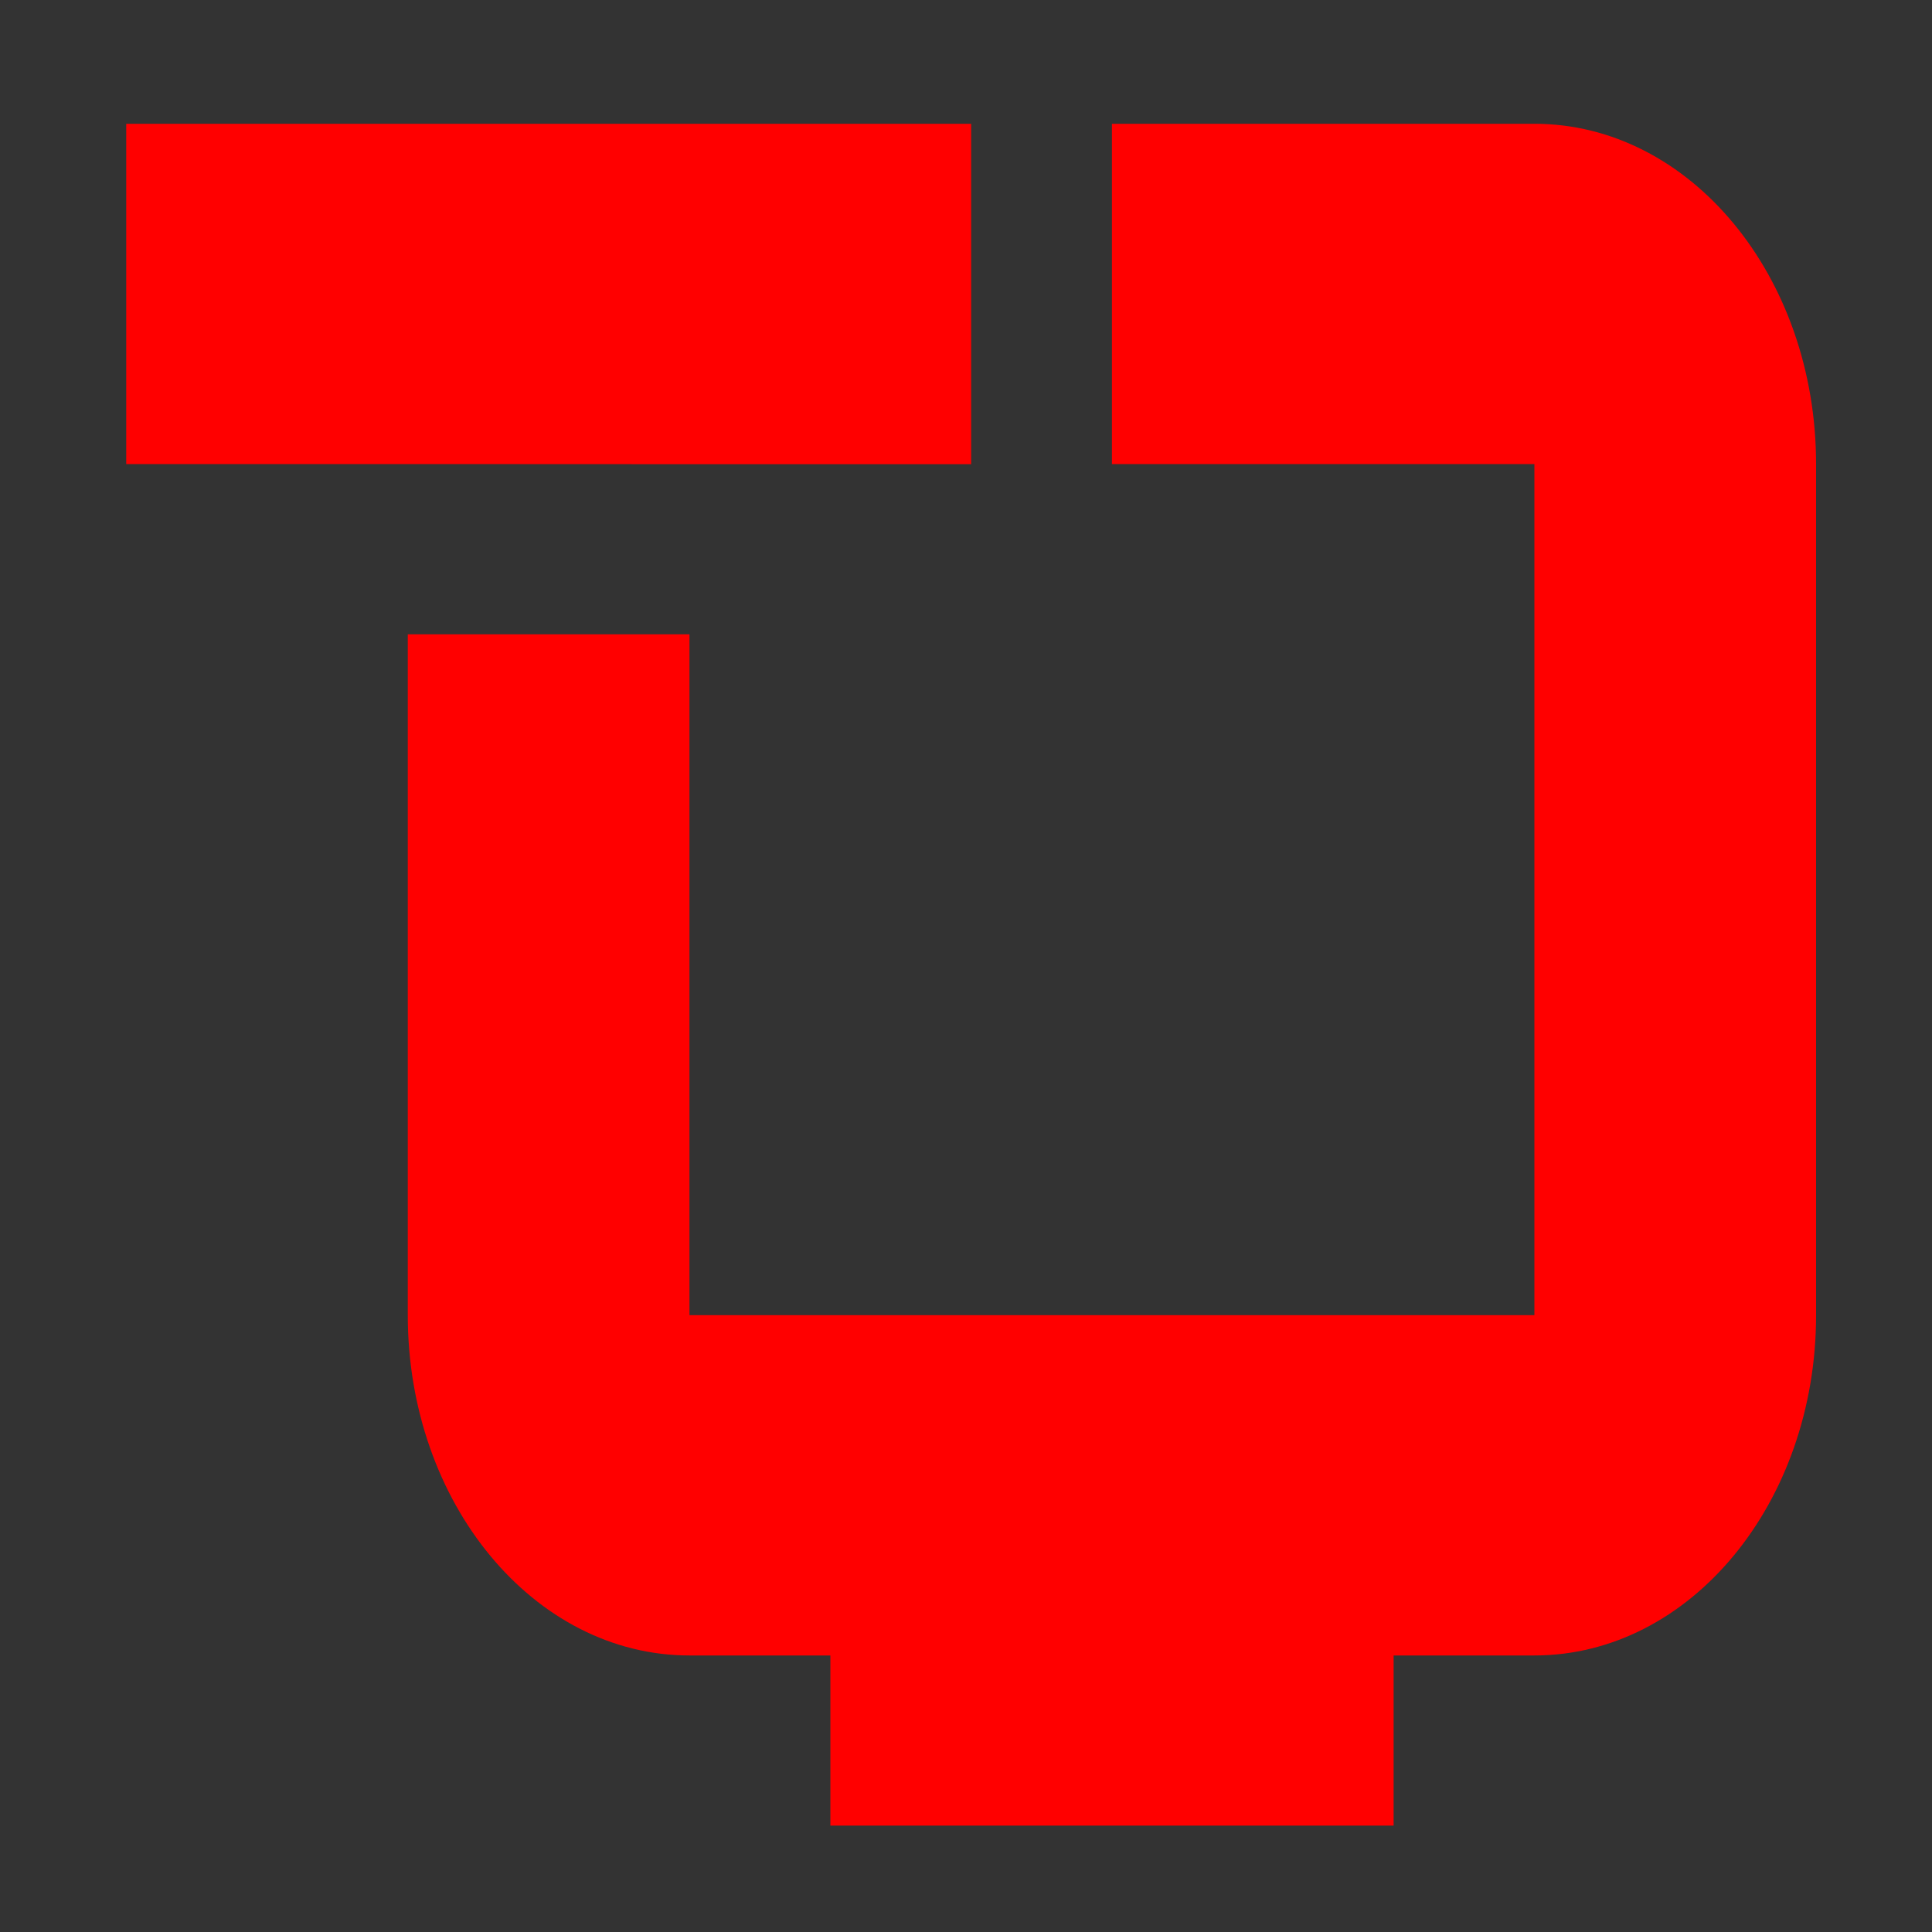 <?xml version="1.0" encoding="utf-8"?>
<!-- Generator: Adobe Illustrator 27.0.1, SVG Export Plug-In . SVG Version: 6.00 Build 0)  -->
<svg version="1.1" id="图层_1" xmlns="http://www.w3.org/2000/svg" xmlns:xlink="http://www.w3.org/1999/xlink" x="0px" y="0px"
	 viewBox="0 0 150 150" style="enable-background:new 0 0 150 150;" xml:space="preserve">
<rect x="0" y="0" width="150" height="150" fill="#333333" stroke="none"/>
<style type="text/css">
	.st0{fill:#3A5A98;}
	.st1{fill:#CA2128;}
	.st2{fill:#2E80FF;}
	.st3{fill:url(#SVGID_1_);}
	.st4{fill:#FFFFFF;}
	.st5{fill:url(#SVGID_00000174566184292530140960000017499669277295300286_);}
	.st6{fill:#B90087;}
	.st7{fill:#FF0000;}
	.st8{fill:none;stroke:#FF0000;stroke-width:9;stroke-miterlimit:10;}
	.st9{fill:none;stroke:#FF0000;stroke-width:12;stroke-miterlimit:10;}
	.st10{fill:none;stroke:#FF0000;stroke-width:2;stroke-linecap:round;stroke-miterlimit:10;}
	.st11{clip-path:url(#SVGID_00000059988860337685692540000010373418444262194342_);fill:#FF0000;}
	.st12{clip-path:url(#SVGID_00000178911673302291404170000003426670510664181181_);fill:#FF0000;}
	.st13{clip-path:url(#SVGID_00000014626140825076946150000016724641798036073881_);fill:#FF0000;}
</style>
<path class="st0" d="M528,511.21c0,12.59-10.19,22.79-22.77,22.79H400.92c-12.58,0-22.77-10.21-22.77-22.79V406.79
	c0-12.59,10.2-22.79,22.77-22.79h104.31c12.58,0,22.77,10.2,22.77,22.79V511.21z"/>
<path class="st1" d="M325,509.21c0,12.59-10.19,22.79-22.77,22.79H197.92c-12.58,0-22.77-10.2-22.77-22.79V404.79
	c0-12.59,10.2-22.79,22.77-22.79h104.31c12.58,0,22.77,10.21,22.77,22.79V509.21z"/>
<path class="st2" d="M143,506.21c0,12.59-10.21,22.79-22.79,22.79H15.79C3.2,529-7,518.8-7,506.21V401.79
	C-7,389.21,3.2,379,15.79,379h104.41c12.59,0,22.79,10.21,22.79,22.79V506.21z"/>
<path d="M-41,508.21C-41,520.8-51.2,531-63.79,531h-104.41c-12.59,0-22.79-10.2-22.79-22.79V403.79c0-12.59,10.21-22.79,22.79-22.79
	h104.41C-51.2,381-41,391.2-41,403.79V508.21z"/>
<linearGradient id="SVGID_1_" gradientUnits="userSpaceOnUse" x1="-195.869" y1="1205.501" x2="-45.869" y2="1205.501" gradientTransform="matrix(0 -1 1 0 -574.501 342.131)">
	<stop  offset="0" style="stop-color:#F3CA5F"/>
	<stop  offset="0.215" style="stop-color:#F88827"/>
	<stop  offset="0.43" style="stop-color:#DC2D5C"/>
	<stop  offset="0.71" style="stop-color:#A44882"/>
	<stop  offset="1" style="stop-color:#46469B"/>
</linearGradient>
<path class="st3" d="M683.21,388c12.59,0,22.79,10.21,22.79,22.79v104.41c0,12.59-10.2,22.79-22.79,22.79H578.79
	C566.2,538,556,527.8,556,515.21V410.79c0-12.59,10.2-22.79,22.79-22.79H683.21z"/>
<path class="st4" d="M493.2,471.51l2.43-18.81H477v-12.01c0-5.44,1.52-9.16,9.32-9.16l9.95-0.01v-16.82
	c-1.72-0.23-7.62-0.74-14.51-0.74c-14.36,0-24.18,8.77-24.18,24.86v13.87h-16.24v18.81h16.24v48.25H477v-48.25H493.2z"/>
<path class="st4" d="M241.17,401.27h-6.53l-4.4,16.93l-4.58-16.93h-6.8c1.36,3.99,2.78,8.01,4.14,12.01
	c2.07,6.01,3.36,10.54,3.95,13.64v17.46h6.46v-17.46L241.17,401.27z M258.43,433.97v-11.25c0-3.43-0.59-5.94-1.81-7.57
	c-1.61-2.19-3.87-3.29-6.79-3.29c-2.9,0-5.17,1.1-6.78,3.29c-1.24,1.63-1.82,4.13-1.82,7.57v11.25c0,3.41,0.58,5.94,1.82,7.56
	c1.61,2.19,3.88,3.29,6.78,3.29c2.92,0,5.18-1.1,6.79-3.29C257.84,439.92,258.43,437.39,258.43,433.97z M252.6,435.07
	c0,2.97-0.9,4.46-2.77,4.46c-1.88,0-2.78-1.49-2.78-4.46v-13.51c0-2.97,0.9-4.45,2.78-4.45c1.88,0,2.77,1.48,2.77,4.45V435.07z
	 M279.95,444.38v-32.12h-5.82v24.55c-1.29,1.82-2.52,2.73-3.68,2.73c-0.78,0-1.24-0.46-1.36-1.36c-0.07-0.19-0.07-0.9-0.07-2.27
	v-23.65h-5.8v25.4c0,2.26,0.2,3.8,0.52,4.78c0.58,1.63,1.87,2.39,3.75,2.39c2.12,0,4.33-1.29,6.65-3.95v3.51H279.95z"/>
<path class="st4" d="M298.81,483.36c0,7.43-0.01,15.32-1.67,22.53c-1.16,5.06-5.31,8.8-10.3,9.37c-11.82,1.32-23.78,1.32-35.69,1.32
	c-11.91,0.01-23.87,0-35.69-1.32c-4.99-0.56-9.14-4.3-10.3-9.37c-1.66-7.22-1.66-15.1-1.66-22.53c0-7.44,0.02-15.31,1.68-22.53
	c1.16-5.06,5.31-8.8,10.3-9.36c11.82-1.32,23.78-1.33,35.69-1.32c11.91,0,23.87,0,35.69,1.32c4.99,0.55,9.14,4.29,10.3,9.36
	C298.82,468.05,298.81,475.93,298.81,483.36z"/>
<path class="st1" d="M230.68,467.33v-6.01H210.6v6.01h6.78v36.65h6.41v-36.65H230.68z M242.32,503.98v-3.46
	c-2.29,2.62-4.46,3.9-6.58,3.9c-1.86,0-3.14-0.75-3.71-2.36c-0.32-0.97-0.51-2.48-0.51-4.73v-25.14h5.76v23.4
	c0,1.35,0,2.05,0.05,2.24c0.14,0.89,0.58,1.35,1.35,1.35c1.15,0,2.37-0.89,3.64-2.69v-24.3h5.77v31.79H242.32z M264.21,494.9
	c0,2.87-0.85,4.29-2.51,4.29c-0.95,0-1.91-0.45-2.87-1.41v-19.38c0.96-0.95,1.92-1.4,2.87-1.4c1.66,0,2.51,1.47,2.51,4.34V494.9z
	 M269.97,494.44v-12.66c0-3.01-0.2-5.11-0.58-6.39c-0.77-2.38-2.31-3.59-4.61-3.59c-2.12,0-4.09,1.16-5.95,3.45v-13.93h-5.76v42.66
	h5.76v-3.08c1.92,2.38,3.9,3.52,5.95,3.52c2.3,0,3.84-1.21,4.61-3.57C269.77,499.5,269.97,497.38,269.97,494.44z M285.95,484.34
	h-5.76v-2.94c0-2.94,0.96-4.41,2.89-4.41c1.9,0,2.87,1.47,2.87,4.41V484.34z M291.71,493.81v-0.84h-5.88c0,2.31-0.07,3.58-0.12,3.9
	c-0.33,1.54-1.16,2.31-2.58,2.31c-1.98,0-2.94-1.46-2.94-4.41v-5.63h11.52v-6.58c0-3.4-0.58-5.89-1.79-7.49
	c-1.61-2.18-3.9-3.26-6.79-3.26c-2.94,0-5.24,1.08-6.9,3.26c-1.23,1.61-1.78,4.09-1.78,7.49v11.13c0,3.37,0.62,5.88,1.85,7.47
	c1.66,2.17,3.95,3.26,6.97,3.26c3.01,0,5.37-1.14,6.97-3.45c0.7-1.02,1.15-2.18,1.34-3.45
	C291.64,496.94,291.71,495.66,291.71,493.81z"/>
<g>
	<path class="st4" d="M14.17,500.5v-70H35v70H14.17z"/>
	<path class="st4" d="M46.09,500.5v-70H71.4v10.24c3.26-4.08,6.9-7.12,10.91-9.11s8.55-2.99,13.62-2.99c4.25,0,8.05,0.71,11.4,2.12
		c3.35,1.42,6.18,3.52,8.5,6.31c2.1,2.53,3.6,5.61,4.48,9.24c0.88,3.63,1.32,9.56,1.32,17.81v36.38H93.81v-36.25
		c0-5.32-0.71-8.98-2.12-10.98c-1.42-2-3.87-2.99-7.34-2.99c-3.52,0-6.14,1.16-7.86,3.48c-1.72,2.32-2.58,5.86-2.58,10.63v36.12
		H46.09z"/>
</g>
<circle class="st4" cx="24.5" cy="413.5" r="11.5"/>
<path d="M-86.8,416"/>
<polygon class="st4" points="-77.04,415 -163.32,503 -154.14,503 -69.58,415 "/>
<path class="st4" d="M-166,415h23.24L-67,503c-7.75,0-15.5,0-23.24,0C-115.5,473.67-140.75,444.33-166,415z"/>
<path d="M-157.39,420h13.73l44.77,52c-4.58,0-9.16,0-13.73,0C-127.55,454.67-142.47,437.33-157.39,420z"/>
<path d="M-135.01,446h13.73l44.77,52c-4.58,0-9.16,0-13.73,0C-105.17,480.67-120.09,463.33-135.01,446z"/>
<g>
	<g>
		<path class="st4" d="M658.24,512.48h-52.59c-11.99,0-21.76-9.76-21.76-21.76v-52.58c0-12,9.77-21.77,21.76-21.77h52.59
			c11.99,0,21.76,9.76,21.76,21.77v52.58C680,502.72,670.23,512.48,658.24,512.48z"/>
		<path class="st4" d="M605.65,425.94c-6.72,0-12.19,5.47-12.19,12.2v52.58c0,6.73,5.47,12.2,12.19,12.2h52.59
			c6.72,0,12.19-5.47,12.19-12.2v-52.58c0-6.72-5.47-12.2-12.19-12.2H605.65z"/>
	</g>
</g>
<g>
	
		<linearGradient id="SVGID_00000095318980422026009070000009059808682588971199_" gradientUnits="userSpaceOnUse" x1="-148.348" y1="1208.434" x2="-87.215" y2="1208.434" gradientTransform="matrix(0 -1 1 0 -576.762 346.652)">
		<stop  offset="0" style="stop-color:#F3CA5F"/>
		<stop  offset="0.215" style="stop-color:#F88827"/>
		<stop  offset="0.43" style="stop-color:#DC2D5C"/>
		<stop  offset="0.71" style="stop-color:#A44882"/>
		<stop  offset="1" style="stop-color:#46469B"/>
	</linearGradient>
	<path style="fill:url(#SVGID_00000095318980422026009070000009059808682588971199_);" d="M601.11,464.44
		c0,16.86,13.71,30.56,30.57,30.56c16.86,0,30.57-13.71,30.57-30.56c0-16.85-13.71-30.57-30.57-30.57
		C614.81,433.87,601.11,447.58,601.11,464.44z M650.47,464.44c0,10.37-8.43,18.8-18.8,18.8c-10.36,0-18.8-8.43-18.8-18.8
		c0-10.37,8.44-18.8,18.8-18.8C642.04,445.64,650.47,454.06,650.47,464.44z"/>
</g>
<path class="st6" d="M657.43,433.07c0,3.49,2.82,6.3,6.31,6.3c3.47,0,6.3-2.81,6.3-6.3c0-3.48-2.83-6.31-6.3-6.31
	C660.25,426.76,657.43,429.59,657.43,433.07z"/>
<g>
	<g>
		<path class="st7" d="M270.26,51.57l50.55-27.28c3.75-2.02,8.26-2.02,12.01,0l50.55,27.28c4.09,2.21,6.63,6.48,6.63,11.12v64.17
			c0,6.98-5.66,12.64-12.64,12.64h-101.1c-6.98,0-12.64-5.66-12.64-12.64V62.69C263.62,58.05,266.17,53.78,270.26,51.57
			L270.26,51.57z M276.26,62.69v64.17h101.1V62.69l-50.55-27.28L276.26,62.69z M276.26,62.69"/>
		<path class="st7" d="M326,111L326,111c-4.95,0-9-4.05-9-9V78c0-4.95,4.05-9,9-9l0,0c4.95,0,9,4.05,9,9v24
			C335,106.95,330.95,111,326,111z"/>
	</g>
</g>
<g>
	<g>
		<path class="st7" d="M424.26,53.57l50.55-27.28c3.75-2.02,8.26-2.02,12.01,0l50.55,27.28c4.09,2.21,6.63,6.48,6.63,11.12v64.17
			c0,6.98-5.66,12.64-12.64,12.64h-101.1c-6.98,0-12.64-5.66-12.64-12.64V64.69C417.62,60.05,420.17,55.78,424.26,53.57
			L424.26,53.57z M430.26,64.69v64.17h101.1V64.69l-50.55-27.28L430.26,64.69z M430.26,64.69"/>
		<path class="st7" d="M480,113L480,113c-4.95,0-9-4.05-9-9V80c0-4.95,4.05-9,9-9l0,0c4.95,0,9,4.05,9,9v24
			C489,108.95,484.95,113,480,113z"/>
	</g>
</g>
<g>
	<g>
		<path class="st7" d="M380.24,164.71c-0.08,45.43-0.16,90.86-0.24,136.29c-44-0.33-88-0.67-132-1c0.12-25.24,0.24-50.49,0.36-75.73
			l55.3-13.83v-45.73c0-2.26,0.9-4.42,2.49-6.02c1.6-1.59,3.76-2.49,6.02-2.49h59.56C376.43,156.2,380.24,160.01,380.24,164.71z
			 M261.12,288.08h42.54v-64.48l-42.54,10.63V288.08z M316.43,288.08h51.05V168.96h-51.05V288.08z M316.43,288.08"/>
	</g>
</g>
<path class="st7" d="M342,253L342,253c-4.4,0-8-3.6-8-8v-37c0-4.4,3.6-8,8-8l0,0c4.4,0,8,3.6,8,8v37C350,249.4,346.4,253,342,253z"
	/>
<path class="st7" d="M282,276L282,276c-4.4,0-8-3.6-8-8v-14c0-4.4,3.6-8,8-8l0,0c4.4,0,8,3.6,8,8v14C290,272.4,286.4,276,282,276z"
	/>
<g>
	<g>
		<path class="st7" d="M536.24,168.71c-0.08,45.43-0.16,90.86-0.24,136.29c-44-0.33-88-0.67-132-1c0.12-25.24,0.24-50.49,0.36-75.73
			l55.3-13.83v-45.73c0-2.26,0.9-4.42,2.49-6.02c1.6-1.59,3.76-2.49,6.02-2.49h59.56C532.43,160.2,536.24,164.01,536.24,168.71z
			 M417.12,292.08h42.54v-64.48l-42.54,10.63V292.08z M472.43,292.08h51.05V172.96h-51.05V292.08z M472.43,292.08"/>
	</g>
</g>
<path class="st7" d="M498,257L498,257c-4.4,0-8-3.6-8-8v-37c0-4.4,3.6-8,8-8l0,0c4.4,0,8,3.6,8,8v37C506,253.4,502.4,257,498,257z"
	/>
<path class="st7" d="M438,280L438,280c-4.4,0-8-3.6-8-8v-14c0-4.4,3.6-8,8-8l0,0c4.4,0,8,3.6,8,8v14C446,276.4,442.4,280,438,280z"
	/>
<g>
	<path class="st7" d="M483,43c-1.56,4.13-3.78,7.82-6.22,11.42l-0.67-3.41c3.12,1.45,6.13,3.09,9.06,4.89l2.82,1.72
		c-2.55,2.33-5.24,4.78-8.04,6.82c-2.05,1.5-4.14,2.91-6.45,4.05c2.29-4.5,5.45-8.47,8.8-12.2l0.53,3.8
		c-3.91-1.91-7.7-4.27-11.35-6.66C475,49.62,478.6,45.88,483,43L483,43z"/>
</g>
<g>
	<path class="st7" d="M484-45c-1.56,4.13-3.78,7.82-6.22,11.42l-0.67-3.41c3.12,1.45,6.13,3.09,9.06,4.89l2.82,1.72
		c-2.55,2.33-5.24,4.78-8.04,6.82c-2.05,1.5-4.14,2.91-6.45,4.05c2.29-4.5,5.45-8.47,8.8-12.2l0.53,3.8
		c-3.91-1.91-7.7-4.27-11.35-6.66C476-38.38,479.6-42.12,484-45L484-45z"/>
</g>
<g>
	<path class="st7" d="M502,175c-1.56,4.13-3.78,7.82-6.22,11.42l-0.67-3.41c3.12,1.45,6.13,3.09,9.06,4.89l2.82,1.72
		c-2.55,2.33-5.24,4.78-8.04,6.82c-2.05,1.5-4.14,2.91-6.45,4.05c2.29-4.5,5.45-8.47,8.8-12.2c0,0,0.53,3.8,0.53,3.8
		c-3.91-1.91-7.7-4.27-11.35-6.66C494,181.62,497.6,177.88,502,175L502,175z"/>
</g>
<path class="st8" d="M341.5-3h-41c-6.6,0-12-5.4-12-12v-96.5c0-6.6,5.4-12,12-12h41c6.6,0,12,5.4,12,12V-15
	C353.5-8.4,348.1-3,341.5-3z"/>
<circle class="st7" cx="321.5" cy="-85.5" r="9.5"/>
<circle class="st7" cx="514.5" cy="-104.5" r="9.5"/>
<path class="st7" d="M295.73,2H264c-6.6,0-12-5.4-12-12v-63.5c0-6.6,5.4-12,12-12h31.73c6.6,0,12,5.4,12,12V-10
	C307.73-3.4,302.33,2,295.73,2z"/>
<circle class="st4" cx="281" cy="-55" r="8"/>
<path class="st9" d="M532-1H426c-6.6,0-12-5.4-12-12v-108c0-6.6,5.4-12,12-12h106c6.6,0,12,5.4,12,12v108C544-6.4,538.6-1,532-1z"/>
<line class="st10" x1="480" y1="-85" x2="480" y2="-57"/>
<g>
	<g>
		<path class="st7" d="M368.66-231.34v54.45H283.1v-85.56h54.84c-0.21-1.29-0.34-2.59-0.39-3.89c0.04-3.99,0.78-7.94,2.18-11.67
			H283.1c-8.59,0-15.56,6.96-15.56,15.56v85.56c0,8.59,6.96,15.56,15.56,15.56h85.56c8.59,0,15.56-6.96,15.56-15.56v-56.63
			c-3.73,1.4-7.68,2.14-11.67,2.18C371.26-231.26,369.96-231.26,368.66-231.34L368.66-231.34z M368.44-276.79
			c-6.29,0-11.97,3.79-14.37,9.6c-2.41,5.81-1.08,12.51,3.37,16.95c4.45,4.45,11.14,5.78,16.95,3.37c5.81-2.41,9.6-8.08,9.6-14.37
			C384-269.83,377.04-276.79,368.44-276.79L368.44-276.79z M376.44-285.79"/>
	</g>
</g>
<g>
	<g>
		<path class="st7" d="M688.27-78.13v64.66h-103v-101.61h66.01c-0.25-1.53-0.4-3.07-0.47-4.62c0.05-4.73,0.93-9.42,2.62-13.85
			h-68.17c-10.34,0-18.73,8.27-18.73,18.47v101.61c0,10.2,8.38,18.47,18.73,18.47h103C698.62,5,707-3.27,707-13.47v-67.25
			c-4.49,1.66-9.25,2.54-14.05,2.59C691.4-78.04,689.83-78.04,688.27-78.13L688.27-78.13z M688.01-132.1c-7.58,0-14.4,4.5-17.3,11.4
			c-2.9,6.9-1.3,14.85,4.06,20.13c5.36,5.28,13.41,6.86,20.41,4c7-2.86,11.56-9.6,11.56-17.07
			C706.73-123.83,698.35-132.1,688.01-132.1L688.01-132.1z M697.64-142.79"/>
	</g>
</g>
<g>
	<g>
		<path class="st7" d="M119.13,128.53H97.27h10.93v13.21H64.47v-13.21H75.4H53.53c-12.08,0-21.87-11.83-21.87-26.43V49.25h21.87
			v52.86h65.6V36.03h-32.8V9.61h32.8c12.08,0,21.87,11.83,21.87,26.43v66.07C141,116.7,131.21,128.53,119.13,128.53z M31.67,36.03
			H9.8V9.61h65.6v26.43H53.53"/>
	</g>
</g>
<g>
	<g>
		<path class="st7" d="M524.88-324.4h-96.36c-6.14,0-11.12-4.98-11.12-11.12v-66.71c0-6.14,4.98-11.12,11.12-11.12h11.12v-18.53
			c0-6.14,4.98-11.12,11.12-11.12h74.12c6.14,0,11.12,4.98,11.12,11.12v96.36C536-329.38,531.02-324.4,524.88-324.4L524.88-324.4z
			 M521.18-398.53v-18.53c0-6.14-4.98-11.12-11.12-11.12h-44.47c-6.14,0-11.12,4.98-11.12,11.12v63.01c0,4.09-3.32,7.41-7.41,7.41
			c-4.09,0-7.41-3.32-7.41-7.41v-43.79c-4.43,1.56-7.4,5.74-7.41,10.44v37.06c0,6.14,4.98,11.12,11.12,11.12h66.71
			c6.14,0,11.12-4.98,11.12-11.12V-398.53z M498.94-354.05H476.7c-4.09,0-7.41-3.32-7.41-7.41c0-4.09,3.32-7.41,7.41-7.41h22.24
			c4.09,0,7.41,3.32,7.41,7.41C506.35-357.37,503.03-354.05,498.94-354.05L498.94-354.05z M498.94-376.29H476.7
			c-4.09,0-7.41-3.32-7.41-7.41c0-4.09,3.32-7.41,7.41-7.41h22.24c4.09,0,7.41,3.32,7.41,7.41
			C506.35-379.61,503.03-376.29,498.94-376.29L498.94-376.29z M498.94-398.53H476.7c-4.09,0-7.41-3.32-7.41-7.41
			s3.32-7.41,7.41-7.41h22.24c4.09,0,7.41,3.32,7.41,7.41S503.03-398.53,498.94-398.53L498.94-398.53z M498.94-398.53"/>
	</g>
</g>
<g>
</g>
<g>
	<g>
		<path class="st7" d="M526.84-287.25l13.4,16.97c0.89,0.89,0,1.79-0.89,2.68l-42.87,33.05c-0.89,0.89-19.65-0.89-19.65-0.89
			s3.57-17.86,4.47-18.76l42.87-33.04C525.06-288.14,525.95-288.14,526.84-287.25L526.84-287.25z M526.84-287.25"/>
		<path class="st7" d="M493.8-230.98c-2.68,0-20.54-0.89-20.54-0.89s4.46-24.11,5.36-25.01l42.87-33.05
			c2.68-1.79,5.36-1.79,7.14,0.89l13.4,16.97c1.79,1.79,0.89,5.36-0.89,7.14l-42.87,33.05C497.37-230.98,497.37-230.98,493.8-230.98
			L493.8-230.98z M480.41-238.13c6.25,0,11.61,0.89,14.29,0.89l41.08-32.15l-10.72-14.29l-41.08,32.15
			C483.08-249.74,482.19-244.38,480.41-238.13L480.41-238.13z M480.41-238.13"/>
		<path class="st7" d="M478-267c0.11-5.21,0.22-10.42,0.33-15.64h-44.84c-10.13,0-18.34,8.21-18.34,18.34v84.03
			c0,10.13,8.21,18.34,18.34,18.34h82.52c10.13,0,18.34-8.21,18.34-18.34v-51.46c-4.78-0.09-9.57-0.18-14.35-0.27
			c0,17.33,0,34.67,0,52c-0.01,0.47-0.09,1.76-1,3c-1.08,1.47-2.58,1.9-3,2c-27,0-54,0-81,0c-0.73-0.13-2.45-0.55-4-2
			c-1.18-1.11-1.74-2.32-2-3c0-27,0-54,0-81c-0.02-0.2-0.29-3.27,2-5c1.17-0.89,2.45-0.99,3-1C448.67-267,463.33-267,478-267z
			 M478.28-273.47"/>
	</g>
</g>
<g>
	<g>
		<path class="st7" d="M792-430c0.11-5.21,0.22-10.42,0.33-15.64h-44.84c-10.13,0-18.34,8.21-18.34,18.34v84.03
			c0,10.13,8.21,18.34,18.34,18.34h82.52c10.13,0,18.34-8.21,18.34-18.34v-51.46c-4.78-0.09-9.57-0.18-14.35-0.27
			c0,17.33,0,34.67,0,52c-0.01,0.47-0.09,1.76-1,3c-1.08,1.47-2.58,1.9-3,2c-27,0-54,0-81,0c-0.73-0.13-2.45-0.55-4-2
			c-1.18-1.11-1.74-2.32-2-3c0-27,0-54,0-81c-0.02-0.2-0.29-3.27,2-5c1.17-0.89,2.45-0.99,3-1C762.67-430,777.33-430,792-430z
			 M792.28-436.47"/>
		<path class="st7" d="M836.59-440.94L836.59-440.94c-4.11-3.65-10.47-3.27-14.12,0.84l-23.9,26.92
			c-3.65,4.11-3.27,10.47,0.84,14.12l0,0c4.11,3.65,10.47,3.27,14.12-0.84l23.9-26.92C841.08-430.93,840.7-437.29,836.59-440.94z"/>
	</g>
</g>
<g>
	<g>
		<defs>
			<rect id="SVGID_00000138531161293140977460000002462278378372620954_" x="573" y="-283" width="109" height="123"/>
		</defs>
		<clipPath id="SVGID_00000131342980275154541300000002468381428708457644_">
			<use xlink:href="#SVGID_00000138531161293140977460000002462278378372620954_"  style="overflow:visible;"/>
		</clipPath>
		<path style="clip-path:url(#SVGID_00000131342980275154541300000002468381428708457644_);fill:#FF0000;" d="M573-259.31
			c0-6.26,2.46-12.26,6.84-16.69c4.38-4.42,10.32-6.91,16.52-6.91h62.3c6.2,0,12.14,2.49,16.52,6.91
			c4.38,4.43,6.84,10.43,6.84,16.69v75.51c0,6.26-2.46,12.26-6.84,16.68c-4.38,4.43-10.32,6.91-16.52,6.91h-62.3
			c-6.2,0-12.14-2.49-16.52-6.91c-4.38-4.42-6.84-10.43-6.84-16.68V-259.31z M596.36-273.47c-3.72,0-7.28,1.49-9.91,4.15
			c-2.63,2.65-4.11,6.26-4.11,10.01v75.51c0,3.75,1.48,7.36,4.11,10.01c2.63,2.65,6.19,4.15,9.91,4.15h62.3
			c3.72,0,7.28-1.49,9.91-4.15c2.63-2.65,4.11-6.26,4.11-10.01v-75.51c0-3.76-1.48-7.36-4.11-10.01c-2.63-2.66-6.19-4.15-9.91-4.15
			H596.36z M596.36-273.47"/>
	</g>
	<path class="st7" d="M590.8-246.8c0-2.33,0.69-4.57,1.93-6.22c1.23-1.65,2.9-2.58,4.65-2.58h35.05c3.63,0,6.57,3.94,6.57,8.8
		c0,4.86-2.94,8.8-6.57,8.8h-35.05c-1.74,0-3.42-0.93-4.65-2.58C591.5-242.23,590.8-244.47,590.8-246.8L590.8-246.8z M590.8-220.8
		c0-2.33,0.89-4.57,2.49-6.22c1.59-1.65,3.75-2.58,6-2.58h45.23c4.68,0,8.48,3.94,8.48,8.8c0,4.86-3.8,8.8-8.48,8.8h-45.23
		c-2.25,0-4.41-0.93-6-2.58C591.7-216.23,590.8-218.47,590.8-220.8L590.8-220.8z M590.8-194.8c0-2.33,1.08-4.57,3-6.22
		c1.92-1.65,4.53-2.58,7.25-2.58h54.69c5.66,0,10.25,3.94,10.25,8.8c0,4.86-4.59,8.8-10.25,8.8h-54.69c-2.72,0-5.33-0.93-7.25-2.58
		C591.89-190.23,590.8-192.47,590.8-194.8L590.8-194.8z M596.8-202.99"/>
</g>
<g>
	<g>
		<defs>
			<rect id="SVGID_00000150099748777824111160000016055399940798573476_" x="1068" y="-124" width="140" height="132"/>
		</defs>
		<clipPath id="SVGID_00000158744755471351038240000003591711828722149815_">
			<use xlink:href="#SVGID_00000150099748777824111160000016055399940798573476_"  style="overflow:visible;"/>
		</clipPath>
		<path style="clip-path:url(#SVGID_00000158744755471351038240000003591711828722149815_);fill:#FF0000;" d="M1068-98.57
			c0-6.72,3.16-13.16,8.79-17.91c5.63-4.75,13.26-7.42,21.22-7.42h80.01c7.96,0,15.59,2.67,21.22,7.42
			c5.63,4.75,8.79,11.19,8.79,17.91v81.03c0,6.72-3.16,13.16-8.79,17.91c-5.63,4.75-13.26,7.42-21.22,7.42H1098
			c-7.96,0-15.59-2.67-21.22-7.42c-5.63-4.75-8.79-11.19-8.79-17.91V-98.57z M1098-113.77c-4.78,0-9.35,1.6-12.73,4.45
			c-3.38,2.85-5.27,6.71-5.27,10.74v81.03c0,4.03,1.9,7.89,5.27,10.74c3.38,2.85,7.95,4.45,12.73,4.45h80.01
			c4.78,0,9.35-1.6,12.73-4.45c3.38-2.85,5.27-6.71,5.27-10.74v-81.03c0-4.03-1.9-7.89-5.27-10.74c-3.38-2.85-7.95-4.45-12.73-4.45
			H1098z M1098-113.77"/>
	</g>
</g>
<g>
	<path class="st7" d="M621.73-87.27c0-0.3,0.12-0.58,0.33-0.79c0.21-0.21,0.49-0.33,0.79-0.33h18.8c0.3,0,0.58,0.12,0.79,0.33
		c0.21,0.21,0.33,0.5,0.33,0.79v3.92c0,0.64-0.52,1.15-1.15,1.15h-9.48c-0.46,0-0.9,0.19-1.22,0.52c-0.32,0.33-0.5,0.77-0.5,1.23
		c-0.01,0.95,0.76,1.73,1.72,1.74h7.54c0.62,0,1.12,0.5,1.12,1.12v3.92c0,0.64-0.52,1.15-1.15,1.15h-7.52
		c-0.46,0-0.9,0.19-1.22,0.51c-0.32,0.33-0.5,0.77-0.5,1.23v0.28c0,0.46,0.17,0.9,0.5,1.23c0.32,0.33,0.76,0.51,1.22,0.52h10.06
		c0.3,0,0.58,0.12,0.79,0.33c0.21,0.21,0.33,0.49,0.33,0.79v3.92c0,0.63-0.52,1.15-1.15,1.15h-19.34c-0.3,0-0.58-0.12-0.79-0.33
		c-0.21-0.21-0.33-0.5-0.33-0.79L621.73-87.27z M621.73-87.27"/>
	<path class="st7" d="M592.63-87.48c0-0.65,0.53-1.18,1.18-1.18h5.97c0.39,0,0.76,0.2,0.97,0.52l8.55,12.95l-0.28-4.13v-8.15
		c0-0.31,0.12-0.62,0.35-0.84c0.22-0.22,0.52-0.35,0.84-0.35h5.99c0.31,0,0.6,0.12,0.82,0.34c0.22,0.22,0.34,0.51,0.34,0.82v23.52
		c0,0.65-0.53,1.18-1.18,1.18h-6.25c-0.39,0-0.75-0.2-0.97-0.53l-8.55-13.27l0.28,4.17v8.44c0,0.31-0.13,0.62-0.35,0.84
		c-0.22,0.22-0.52,0.35-0.84,0.35h-5.72c-0.64,0-1.16-0.52-1.16-1.16L592.63-87.48z M592.63-87.48"/>
	<path class="st7" d="M679.17-35.27c0,1.86-0.99,3.36-2.21,3.36h-83.84c-1.22,0-2.21-1.51-2.21-3.36v-4.47
		c0-1.86,0.99-3.36,2.21-3.36h83.84c1.22,0,2.21,1.51,2.21,3.36V-35.27z M679.17-35.27"/>
	<path class="st7" d="M674.17-62.72c-0.07,0.32-0.35,0.56-0.67,0.56h-7.14c-0.33-0.01-0.61-0.24-0.67-0.56l-2.27-11.17
		c-0.05-0.33-0.34-0.58-0.68-0.57c-0.34,0-0.62,0.26-0.66,0.59l-2,11.12c-0.05,0.34-0.34,0.59-0.69,0.59h-7.14
		c-0.32,0-0.59-0.22-0.66-0.53l-6.16-25.04c-0.06-0.21-0.01-0.44,0.12-0.62c0.13-0.18,0.34-0.28,0.56-0.29h6.95
		c0.34,0,0.63,0.25,0.69,0.59l1.99,11.4c0.05,0.33,0.34,0.58,0.67,0.58c0.34,0,0.63-0.25,0.67-0.58l1.74-11.37
		c0.05-0.35,0.34-0.61,0.69-0.61h6.52c0.34,0.01,0.63,0.26,0.68,0.6l1.96,11.53c0.05,0.33,0.34,0.58,0.67,0.58
		c0.34,0,0.63-0.25,0.67-0.58l2.01-11.83c0.05-0.33,0.34-0.58,0.68-0.58h6.47c0.22,0,0.42,0.11,0.56,0.28
		c0.13,0.17,0.18,0.4,0.13,0.61L674.17-62.72z M674.17-62.72"/>
</g>
<g>
	<g>
		<path class="st7" d="M830.22-175.92c-27.04,0.01-43.62,0-49.73-0.03c-0.94-0.06-1.86,0.35-2.44,1.09
			c-3.79,4.36-9.2,10.53-16.23,18.51c-1.52,1.73-3.83,2.57-6.11,2.21c-2.28-0.36-4.22-1.85-5.14-3.96
			c-2.44-5.56-4.85-11.12-7.25-16.7c-0.39-0.92-0.86-1.15-1.81-1.15c-2.27,0.03-5.3,0.03-9.09,0.03c-3.73,0-6.75-3.02-6.75-6.75
			v-71.48c0-1.79,0.71-3.51,1.98-4.77c1.27-1.27,2.98-1.98,4.77-1.98h97.8c3.73,0,6.75,3.02,6.75,6.75v71.47
			C836.97-178.94,833.94-175.92,830.22-175.92L830.22-175.92z M824.67-188.06v-60.66l-85.58,0.04v60.66l6.66-0.04
			c2.61,0,4.1,0.11,4.46,0.32c0.36,0.24,2.5,5.33,6.41,15.29c0.17,0.44,0.56,0.75,1.02,0.83c0.46,0.08,0.93-0.09,1.24-0.44
			c5.99-6.8,10.39-11.78,13.22-14.94c0.31-0.35,0.99-0.7,2.02-1.02L824.67-188.06L824.67-188.06z M766.16-233h31
			c2.41,0,4.64,1.54,5.85,4.05c1.21,2.51,1.21,5.6,0,8.11c-1.21,2.51-3.43,4.05-5.85,4.05h-31c-3.73,0-6.75-3.63-6.75-8.11
			C759.41-229.37,762.44-233,766.16-233L766.16-233z M853.91-200h-7.6c-0.89,0-1.75-0.36-2.39-0.99c-0.63-0.63-0.99-1.49-0.99-2.39
			v-5.31c0-0.9,0.36-1.75,0.99-2.39c0.63-0.63,1.49-0.99,2.39-0.99h2.05v-61.58h-79.98v2.61c0,1.86-1.51,3.37-3.37,3.37h-5.4
			c-1.86,0-3.37-1.51-3.37-3.37v-8.21c0-3.73,3.02-6.75,6.75-6.75h90.93c3.73,0,6.75,3.02,6.75,6.75v72.5
			C860.66-203.03,857.63-200,853.91-200L853.91-200z M853.91-200"/>
	</g>
</g>
<g>
	<path class="st7" d="M632.02-340.88c-26.05-0.03-47.16-21.14-47.19-47.19c0-26.03,21.18-47.19,47.19-47.19
		c26.01,0,47.19,21.17,47.19,47.19C679.17-362.03,658.06-340.92,632.02-340.88L632.02-340.88z M632.02-422.13
		c-18.77,0-34.05,15.28-34.05,34.05c0,18.77,15.28,34.05,34.05,34.05c18.77,0,34.05-15.28,34.05-34.05
		C666.07-406.85,650.79-422.13,632.02-422.13L632.02-422.13z M679.81-317h-95.59c-3.62-0.02-6.54-2.95-6.54-6.57
		c0-3.62,2.92-6.55,6.54-6.57h95.58c3.62,0.01,6.54,2.95,6.54,6.56C686.35-319.96,683.43-317.02,679.81-317L679.81-317z M679.81-317
		"/>
</g>
<g>
	<g>
		<path class="st7" d="M854.87-52.48c-1.63-1.38-4.01-1.38-5.64,0l-19.05,16.83l-9.88-8.71c-1.63-1.37-4.01-1.37-5.64,0
			c-0.74,0.61-1.17,1.53-1.17,2.49c0,0.96,0.43,1.87,1.17,2.49l12.71,11.21c1.63,1.38,4.02,1.38,5.64,0l21.86-19.33
			c0.74-0.62,1.17-1.53,1.17-2.49C856.04-50.95,855.61-51.86,854.87-52.48 M861.01-18.45L872,0.79l-11.75,0.93l-7.66,8.07
			L841.81-9.08c-4.66,0.81-9.43,0.81-14.09,0L816.95,9.79l-7.67-8.07l-11.74-0.93l10.99-19.24c-6.46-5.97-10.45-14.12-10.45-23.09
			c0-18.23,16.46-33.06,36.7-33.06c20.23,0,36.7,14.83,36.7,33.06C871.46-32.57,867.48-24.42,861.01-18.45"/>
		<path class="st7" d="M782.13-0.47h-31.05v-13.67l31.05-2.15V-0.47z M782.13-26.04l-31.05,2.87V-36.1l31.05-4.99V-26.04z
			 M782.13-51.69l-31.05,5.96v-13.22l31.05-7.8V-51.69z M782.13-76.91l-31.05,8.17v-13.78l31.05-10.05V-76.91z M816.59-107.66v21.73
			l-0.44,0.17c-5.95,2.46-11.37,6.06-15.94,10.6c-3.67,3.6-6.75,7.75-9.12,12.31v-43.24l-49.4,15.59v90.36H733l0.02-94.95
			l66.03-22.77L816.59-107.66z M835.65-89.67c-1.39,0-2.77,0.05-4.12,0.17v-44.56l-59.23,19.09v-5.82l65.21-23.32l19.6,16.34v42.87
			c-0.65-0.3-1.29-0.6-1.94-0.87C848.99-88.35,842.35-89.68,835.65-89.67L835.65-89.67z M835.65-89.67"/>
	</g>
</g>
<g>
	<g>
		<defs>
			<rect id="SVGID_00000166675381652236431400000014341368020596657792_" x="737.41" y="27.56" width="142.29" height="149.44"/>
		</defs>
		<clipPath id="SVGID_00000129173885325232342740000003762147311695557761_">
			<use xlink:href="#SVGID_00000166675381652236431400000014341368020596657792_"  style="overflow:visible;"/>
		</clipPath>
		<path style="clip-path:url(#SVGID_00000129173885325232342740000003762147311695557761_);fill:#FF0000;" d="M808.69,78.85v-41.5
			c22.18,1.67,37.14,13.12,43.37,33.2c1.71,5.62,7.32,15.64,11.79,23.69c2.95,5.28,6.27,11.26,6.48,12.51
			c-0.7,1.5-8.42,5.35-15.24,8.09l-0.8,0.31v19.17c0,0.18-0.12,4.11-4.23,8.31c-3.86,3.96-12.8,4.21-12.87,4.21h-10.41v26.65
			l0.09,0.22c0.44,1.13,1.85,3.07,4.31,3.07c3.45,0,4.74-2.16,4.95-3.32l0.03-17.24c3.05,0.09,10.57-0.3,17.74-4.84
			c9.84-6.27,9.76-16.66,9.73-17.11v-12.84c3.54-1.24,15.29-5.81,16.03-12.21c0.3-3.14-2.66-9.12-7.94-19.38
			c-3.62-7.03-7.72-15-10.52-22.36c-7.38-19.65-20.09-39.76-58.44-39.76c-39.89,0-65.36,34.65-65.36,58.5
			c0,21.27,9.48,36.92,15.75,47.26c2.74,4.53,4.9,8.11,4.86,10.01v30c0,1.74,2.25,3.32,4.52,3.32c2.63,0,4.85-1.11,4.85-3.29V143.5
			c0-3.66-2.91-9.1-6.64-16.02c-5.87-10.97-13.92-25.93-13.98-41.26c-0.14-25.71,27.81-47.11,52.51-48.98v41.21"/>
	</g>
	<path class="st7" d="M803.82,106.53c-6.87-0.49-12.05-6.45-11.59-13.32c0.48-6.88,6.45-12.06,13.33-11.59
		c6.86,0.49,12.06,6.46,11.57,13.33C816.64,101.82,810.69,107,803.82,106.53 M836.76,115.16c-1.8-1.46-4.17-2-6.42-1.46l-8.25-6.91
		c2.33-3.18,3.86-6.99,4.16-11.2c0.82-11.9-8.15-22.22-20.05-23.07c-11.9-0.81-22.22,8.16-23.06,20.05
		c-0.82,11.9,8.15,22.22,20.05,23.07c4.18,0.29,8.35-0.65,12.01-2.71l9.28,7.76c-0.08,2.25,0.73,4.51,2.58,6.07
		c3.21,2.68,7.98,2.26,10.66-0.95C840.39,122.61,839.96,117.84,836.76,115.16"/>
</g>
<g>
	<path class="st7" d="M968.36-12.61h-48.41c-1.84,0-3.53-0.61-4.78-1.72c-0.63-0.56-1.68-1.75-1.68-3.47v-86
		c0-1.72,1.05-2.91,1.68-3.47c1.25-1.11,2.95-1.72,4.78-1.72h27.52v-11.87h-29.2c-4.34,0-8.44,1.53-11.56,4.3
		c-3.28,2.92-5.09,6.86-5.09,11.08v89.36c0,4.22,1.81,8.15,5.09,11.08c3.12,2.77,7.22,4.3,11.55,4.3h58.12
		C973.21-3.68,970.5-8.8,968.36-12.61L968.36-12.61z M968.36-12.61"/>
	<path class="st7" d="M1021.74-107.26c0.63,0.56,1.68,1.75,1.68,3.47v32.31c3.68,1.44,8.79,3.38,11.87,5.75v-39.75
		c0-4.22-1.81-8.15-5.09-11.08c-3.11-2.77-7.22-4.3-11.55-4.3h-30.42v11.87h28.74C1018.8-108.98,1020.49-108.37,1021.74-107.26
		L1021.74-107.26z M1021.74-107.26"/>
	<g>
		<path class="st7" d="M1009.18-63.57c-18.13,0-32.82,14.69-32.82,32.82c0,18.13,14.69,32.82,32.82,32.82
			c18.13,0,32.82-14.7,32.82-32.82C1042-48.88,1027.3-63.57,1009.18-63.57L1009.18-63.57z M1029.63-38.81l-22.97,22.15
			c-0.31,0.31-0.65,0.55-1.02,0.72c-1.44,1.03-3.46,0.9-4.75-0.4l-9.87-9.87c-1.44-1.44-1.44-3.78,0-5.22
			c1.44-1.45,3.78-1.45,5.22,0l7.4,7.4l20.76-20.01c1.44-1.45,3.78-1.45,5.22,0C1031.07-42.59,1031.07-40.25,1029.63-38.81
			L1029.63-38.81z M1029.63-38.81"/>
	</g>
</g>
<path class="st7" d="M968.08-147.53c2.75,0,4.98,2.21,5.02,4.94l0,0.08v71.62l26.32-26.32c1.96-1.96,5.14-1.96,7.11,0
	c1.94,1.94,1.96,5.08,0.06,7.05l-0.06,0.06l-34.9,34.9c-0.05,0.05-0.09,0.09-0.14,0.13l-0.09,0.08c-0.38,0.33-0.8,0.61-1.26,0.82
	l-0.1,0.05l-0.07,0.03c-0.42,0.17-0.87,0.28-1.32,0.33l-0.11,0.01l-0.07,0.01l-0.12,0.01l-0.12,0c-0.05,0-0.09,0-0.14,0h-0.07
	l-0.11,0l-0.13-0.01c-0.51-0.03-1.01-0.14-1.48-0.32l-0.1-0.04l-0.07-0.03c-0.49-0.21-0.95-0.49-1.35-0.84l-0.11-0.1l-0.06-0.06
	c-0.03-0.02-0.05-0.05-0.08-0.07l-34.9-34.9c-1.96-1.96-1.96-5.14,0-7.11c1.94-1.94,5.08-1.96,7.05-0.06l0.06,0.06l26.32,26.32
	v-71.62C963.05-145.28,965.3-147.53,968.08-147.53L968.08-147.53z"/>
<g>
	<path class="st7" d="M996.25,93.18h-55.28c-3.05,0-5.53-2.48-5.53-5.53c0-3.05,2.48-5.53,5.53-5.53h55.28
		c3.04,0,5.53,2.48,5.53,5.53C1001.78,90.7,999.29,93.18,996.25,93.18L996.25,93.18z M959.4,115.29h-18.43
		c-3.05,0-5.53-2.48-5.53-5.53c0-3.05,2.48-5.53,5.53-5.53h18.43c3.04,0,5.53,2.48,5.53,5.53
		C964.92,112.81,962.44,115.29,959.4,115.29L959.4,115.29z M959.4,115.29"/>
	<path class="st7" d="M985.25,176.37h-60.87c-9.14,0-16.58-7.45-16.58-16.58V47.12c0-9.14,7.45-16.58,16.58-16.58h103.19
		c9.14,0,16.58,7.45,16.58,16.58v62.65c0,3.04-2.48,5.53-5.53,5.53c-3.05,0-5.53-2.48-5.53-5.53V47.12c0-3.04-2.48-5.53-5.53-5.53
		H924.38c-3.04,0-5.53,2.48-5.53,5.53v112.67c0,3.04,2.48,5.53,5.53,5.53h60.87c3.04,0,5.53,2.48,5.53,5.53
		C990.78,173.89,988.31,176.37,985.25,176.37L985.25,176.37z M985.25,176.37"/>
	<path class="st7" d="M1022.04,174.67c-3.04,0-5.53-2.42-5.53-5.47c0-8.3,4.13-16.2,11.35-21.76c2.77-2.15,3.96-5.47,3.16-8.88
		c-0.74-3.1-3.41-5.68-6.69-6.4c-2.97-0.66-5.97,0-8.22,1.8c-2.08,1.67-3.28,4.11-3.28,6.69c0,3.04-2.48,5.53-5.53,5.53
		c-3.04,0-5.53-2.48-5.53-5.55c0-5.95,2.7-11.52,7.41-15.3c4.87-3.92,11.27-5.35,17.53-3.98c7.43,1.65,13.34,7.39,15.05,14.66
		c1.8,7.64-0.95,15.36-7.14,20.17c-4.48,3.47-7.04,8.19-7.04,12.92C1027.57,172.14,1025.09,174.67,1022.04,174.67L1022.04,174.67z
		 M1022.12,189c-3.04,0-5.55-2.48-5.55-5.53c0-3.05,2.46-5.53,5.51-5.53h0.04c3.06,0,5.53,2.48,5.53,5.53
		C1027.65,186.52,1025.17,189,1022.12,189L1022.12,189z M1022.12,189"/>
</g>
<g>
	<path class="st7" d="M1099.48-27.94c-3.39,3-8.4,2.48-11.19-1.15c-2.79-3.64-2.31-9.01,1.07-12.01l27.57-24.4
		c2.74-2.42,6.64-2.61,9.56-0.45l20.49,15.1l29.2-29c2.08-2.12,5.06-2.88,7.8-1.98c2.74,0.9,4.82,3.31,5.44,6.31
		c0.62,3-0.31,6.13-2.45,8.19l-33.87,33.64c-2.73,2.71-6.84,3.02-9.9,0.77l-20.8-15.34l-22.94,20.3V-27.94z M1099.48-27.94"/>
</g>
<g>
	<path class="st7" d="M1142.21,176.94h-34.17c-4.05,0-7.34-3.36-7.34-7.51c0-4.15,3.29-7.51,7.34-7.51h34.17
		c4.05,0,7.34,3.36,7.34,7.51C1149.55,173.58,1146.26,176.94,1142.21,176.94L1142.21,176.94z M1202.94,176.69h-31.82
		c-6.65,0-12.06-5.54-12.06-12.35v-60.61c0-6.81,5.41-12.35,12.06-12.35h31.82c6.65,0,12.06,5.54,12.06,12.35v60.61
		C1215,171.15,1209.59,176.69,1202.94,176.69L1202.94,176.69z M1173.73,161.67h26.59v-55.25h-26.59V161.67z M1173.73,161.67"/>
	<path class="st7" d="M1142.21,175.17c-4.05,0-7.34-3.36-7.34-7.51v-18.95l-47.14,0.43h-0.07c-8.63,0-15.66-7.19-15.66-16.03v-76.7
		c0-8.84,7.03-16.03,15.66-16.03h109.1c8.64,0,15.66,7.19,15.66,16.03v20.21c0,4.15-3.29,7.51-7.34,7.51s-7.34-3.36-7.34-7.51V56.41
		c0-0.54-0.46-1.01-0.98-1.01h-109.1c-0.52,0-0.98,0.47-0.98,1.01v76.7c0,0.53,0.45,1,0.97,1.01l54.5-0.5l0.07,0
		c4.05,0,7.34,3.36,7.34,7.51v26.53C1149.55,171.81,1146.26,175.17,1142.21,175.17L1142.21,175.17z M1142.21,175.17"/>
</g>
</svg>
